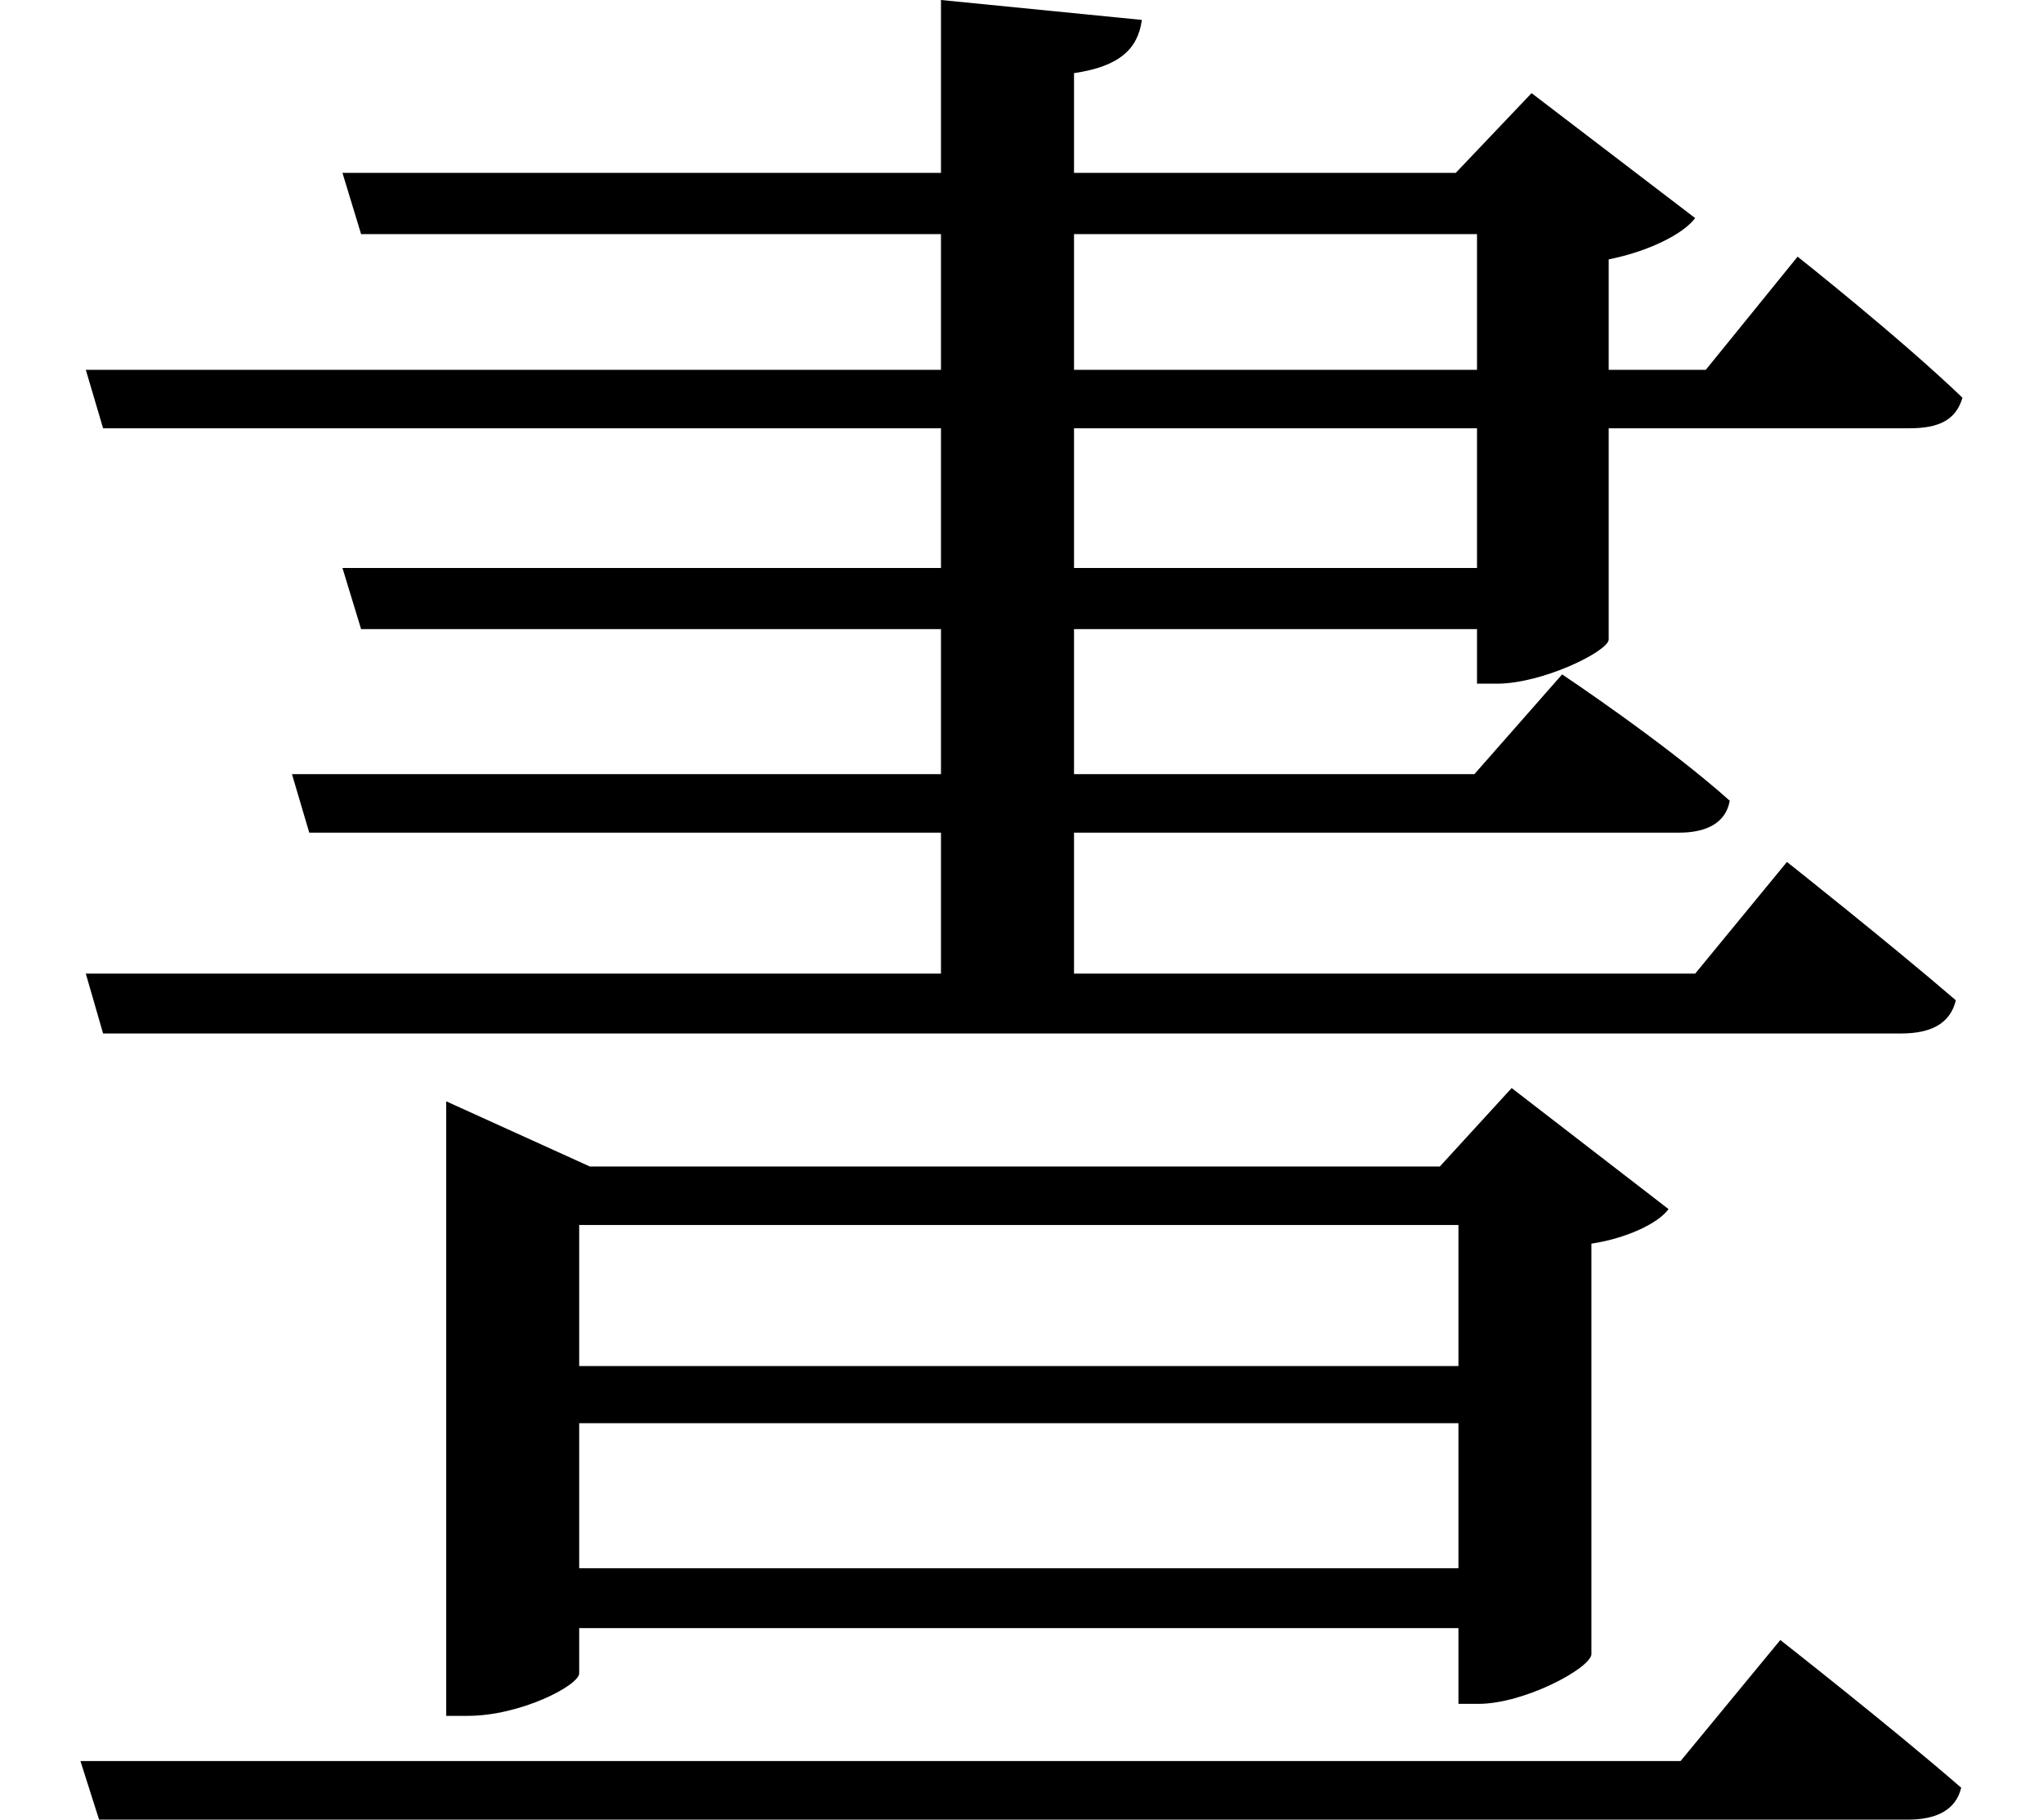 <svg height="21.375" viewBox="0 0 24 21.375" width="24" xmlns="http://www.w3.org/2000/svg">
<path d="M0.953,-0.531 L1.172,-1.219 L22.422,-1.219 C22.75,-1.219 22.984,-1.109 23.047,-0.844 C22.219,-0.125 20.922,0.891 20.922,0.891 L19.75,-0.531 Z M4.031,13.484 L4.25,12.766 L11.062,12.766 L11.062,11.062 L3.438,11.062 L3.641,10.375 L11.062,10.375 L11.062,8.719 L1.016,8.719 L1.219,8.016 L22.344,8.016 C22.703,8.016 22.922,8.141 22.984,8.406 C22.203,9.078 21,10.031 21,10.031 L19.922,8.719 L12.625,8.719 L12.625,10.375 L19.734,10.375 C20.047,10.375 20.281,10.484 20.328,10.75 C19.578,11.422 18.359,12.234 18.359,12.234 L17.328,11.062 L12.625,11.062 L12.625,12.766 L17.359,12.766 L17.359,12.125 L17.594,12.125 C18.125,12.125 18.891,12.5 18.906,12.641 L18.906,15.125 L22.438,15.125 C22.781,15.125 22.984,15.219 23.062,15.484 C22.312,16.203 21.125,17.141 21.125,17.141 L20.047,15.812 L18.906,15.812 L18.906,17.109 C19.375,17.203 19.781,17.406 19.922,17.594 L18,19.062 L17.109,18.125 L12.625,18.125 L12.625,19.297 C13.156,19.375 13.375,19.578 13.422,19.922 L11.062,20.156 L11.062,18.125 L4.031,18.125 L4.25,17.406 L11.062,17.406 L11.062,15.812 L1.016,15.812 L1.219,15.125 L11.062,15.125 L11.062,13.484 Z M12.625,15.125 L17.359,15.125 L17.359,13.484 L12.625,13.484 Z M12.625,15.812 L12.625,17.406 L17.359,17.406 L17.359,15.812 Z M17.141,3.438 L17.141,1.734 L6.812,1.734 L6.812,3.438 Z M17.141,4.109 L6.812,4.109 L6.812,5.766 L17.141,5.766 Z M5.25,6.453 L5.25,0 L5.5,0 C6.125,0 6.812,0.359 6.812,0.5 L6.812,1.031 L17.141,1.031 L17.141,0.141 L17.375,0.141 C17.906,0.141 18.672,0.547 18.703,0.719 L18.703,5.547 C19.109,5.609 19.484,5.781 19.609,5.953 L17.766,7.375 L16.922,6.453 L6.938,6.453 L5.25,7.219 Z" transform="translate(-0.008, 20.156) scale(1, -1)"/>
</svg>